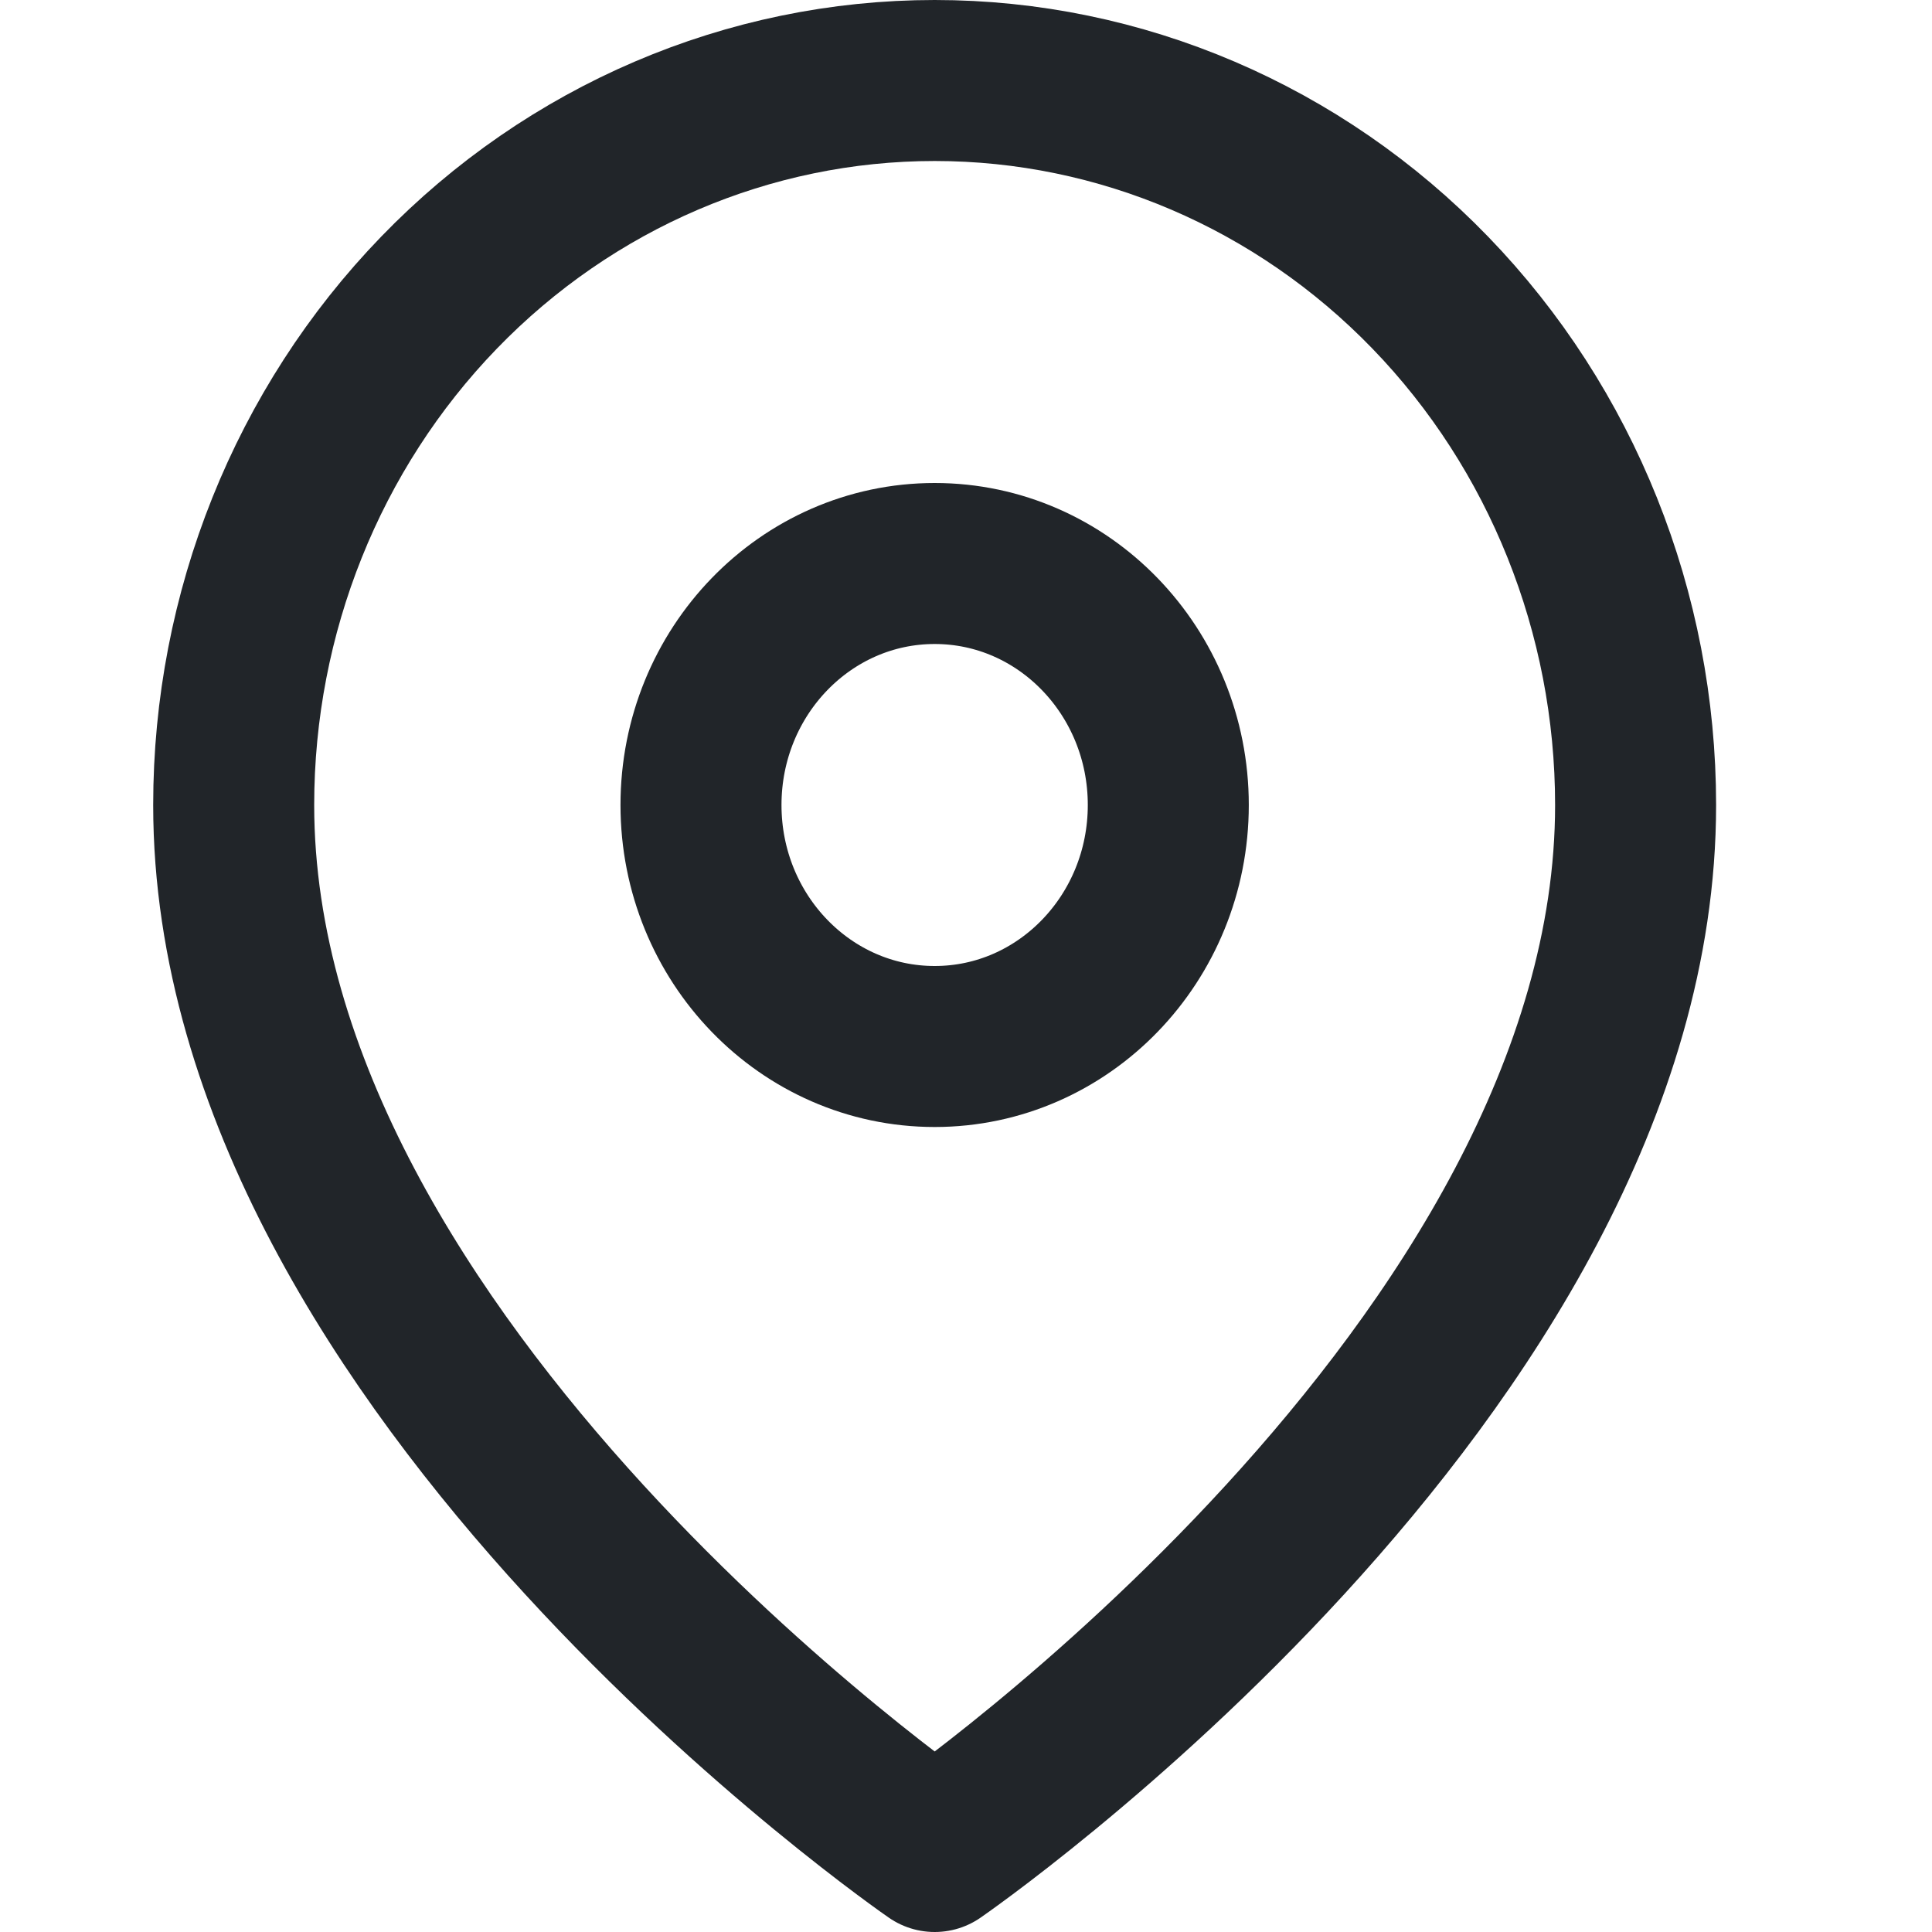 <svg width="24" height="24" viewBox="0 0 24 24" fill="none" xmlns="http://www.w3.org/2000/svg">
<path d="M20.318 10C20.318 17 11.611 23 11.611 23C11.611 23 2.903 17 2.903 10C2.903 7.613 3.82 5.324 5.453 3.636C7.086 1.948 9.301 1 11.611 1C13.92 1 16.135 1.948 17.768 3.636C19.401 5.324 20.318 7.613 20.318 10Z" stroke="#212529" stroke-width="2" stroke-linecap="round" stroke-linejoin="round"/>
<path d="M11.611 13C13.214 13 14.513 11.657 14.513 10C14.513 8.343 13.214 7 11.611 7C10.008 7 8.708 8.343 8.708 10C8.708 11.657 10.008 13 11.611 13Z" stroke="#212529" stroke-width="2" stroke-linecap="round" stroke-linejoin="round"/>
</svg>
